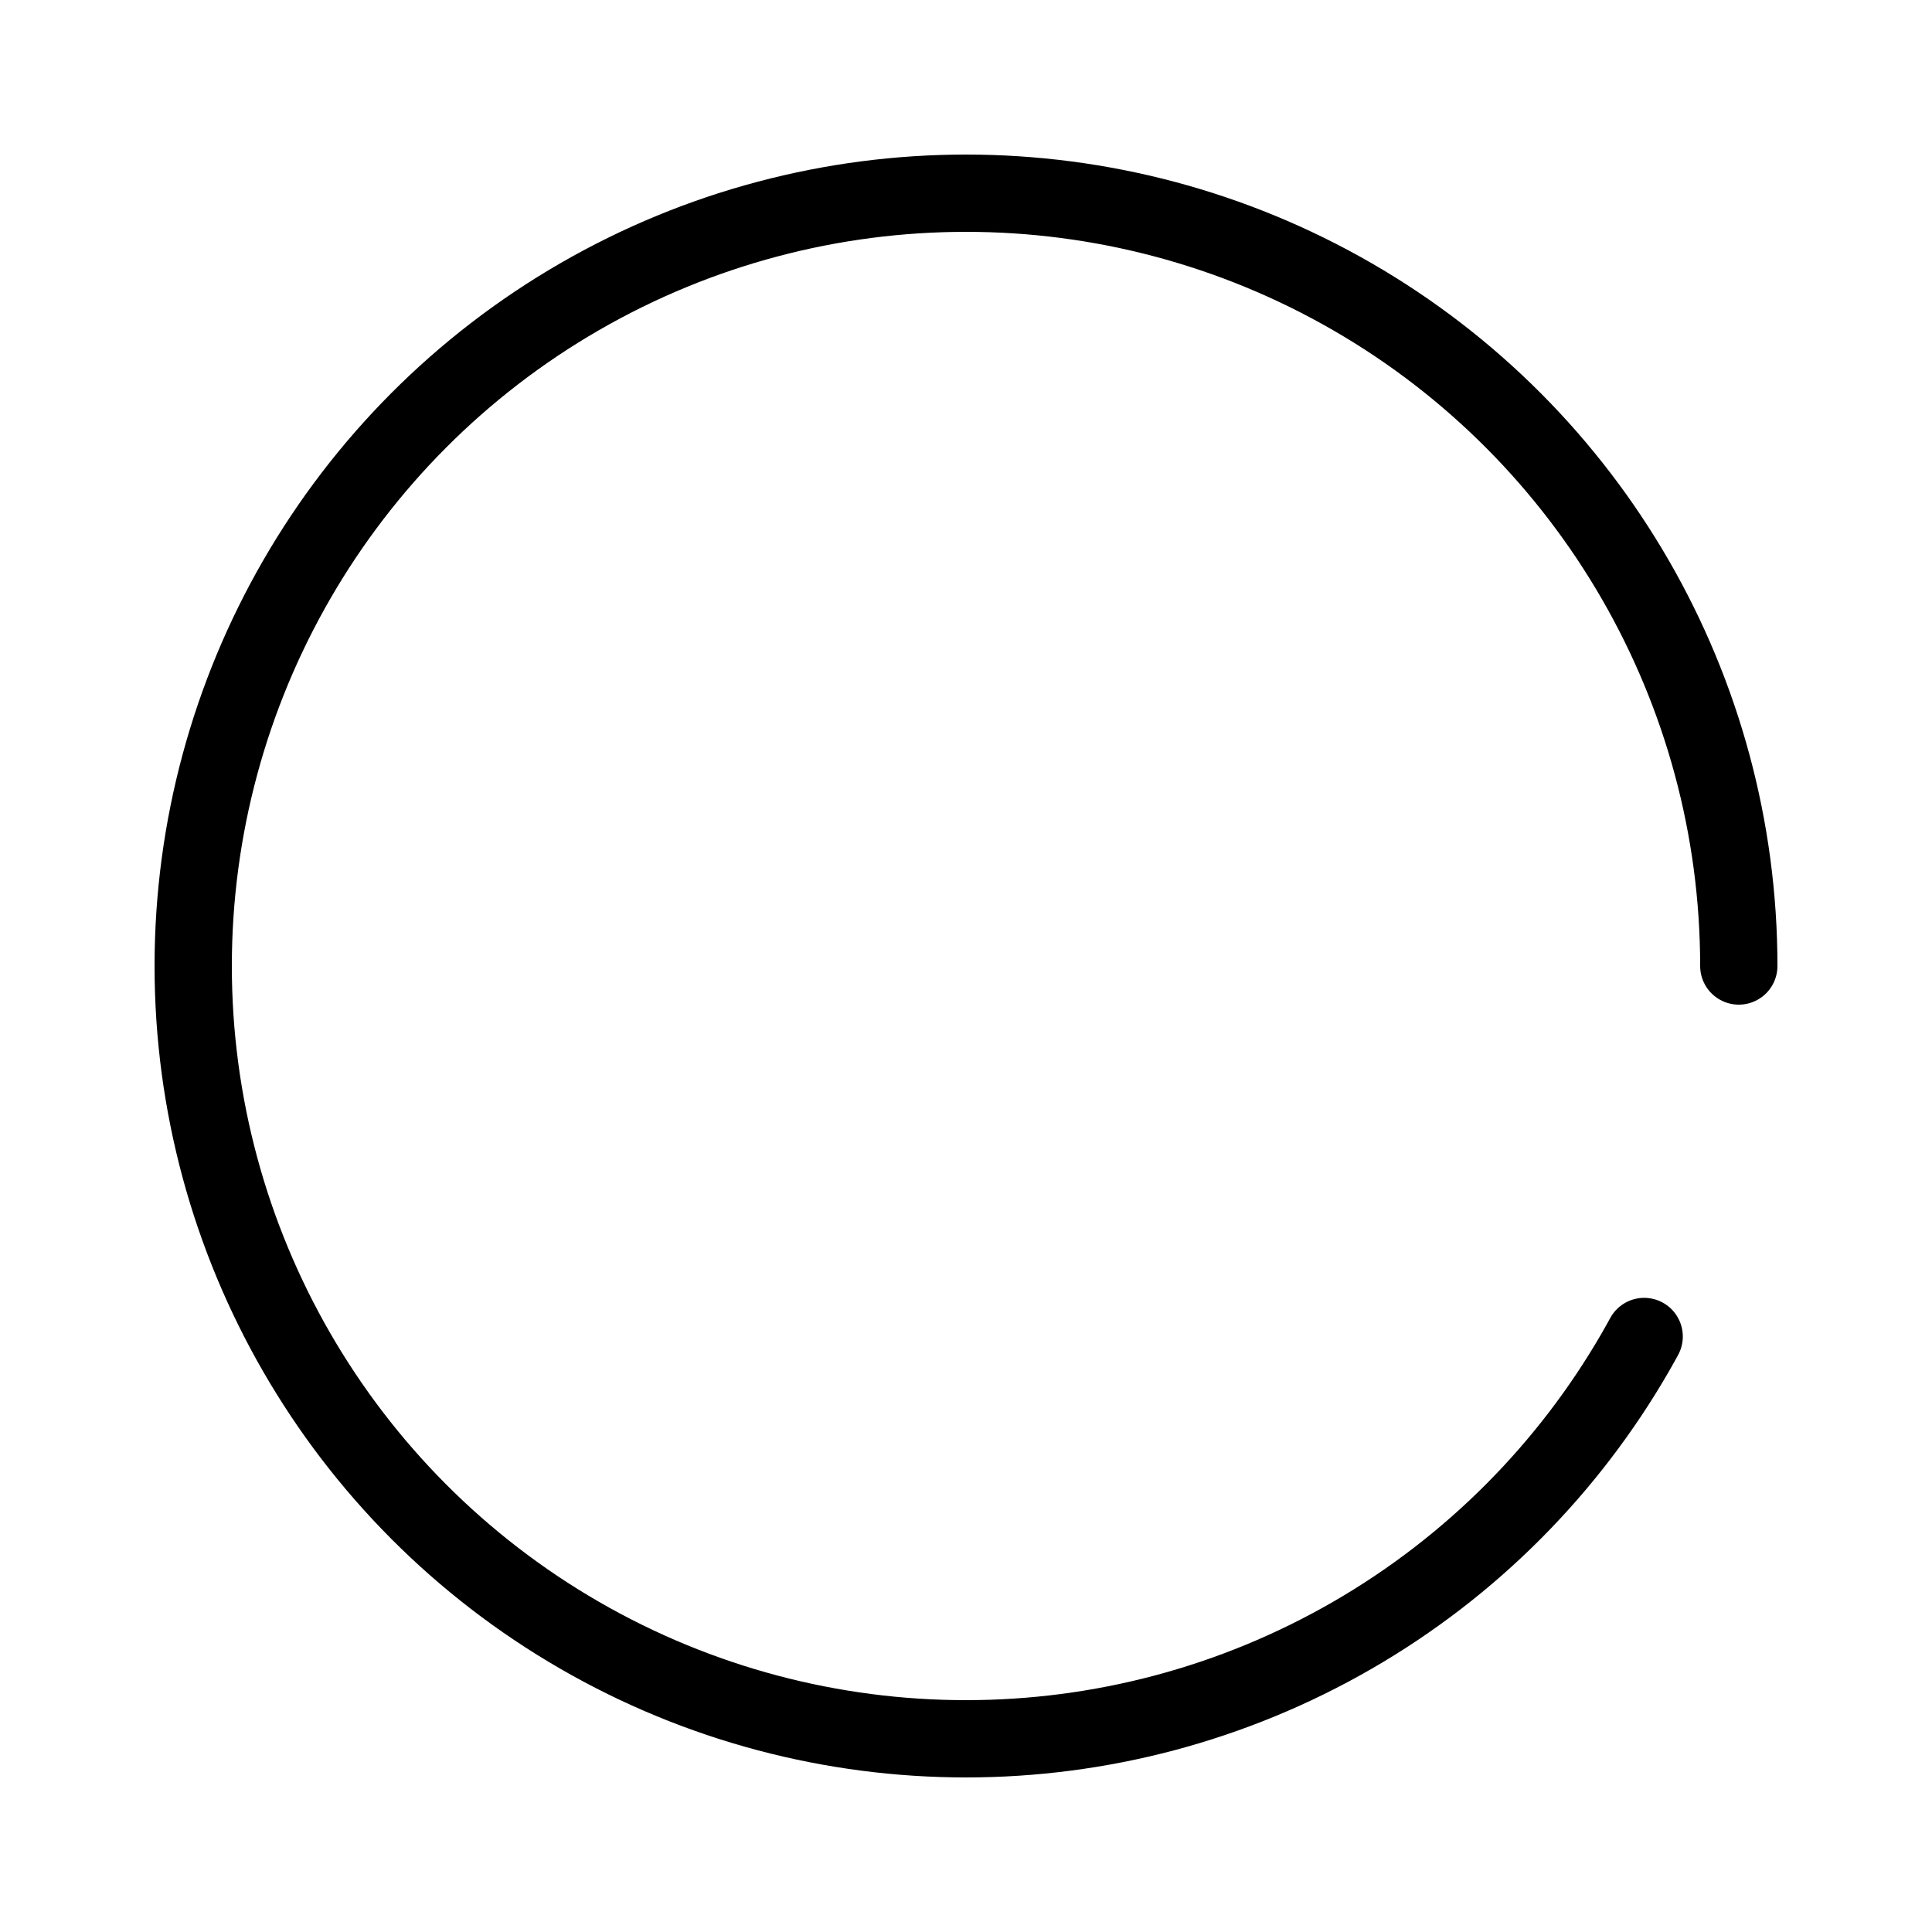<svg xmlns="http://www.w3.org/2000/svg" class="circular-loader" viewBox="25 25 50 50">
	<defs>
		<style>
			.circular-loader {
  -webkit-animation: rotate 2s linear infinite;
          animation: rotate 2s linear infinite;
  height: 100%;
  -webkit-transform-origin: center center;
      -ms-transform-origin: center center;
          transform-origin: center center;
  width: 100%;
  position: absolute;
  top: 0;
  left: 0;
  margin: auto;
}

.loader-path {
  stroke-dasharray: 150,200;
  stroke-dashoffset: -10;
  -webkit-animation: dash 1.5s ease-in-out infinite, color 6s ease-in-out infinite;
          animation: dash 1.5s ease-in-out infinite, color 6s ease-in-out infinite;
  stroke-linecap: round;
}

@-webkit-keyframes rotate {
  100% {
    -webkit-transform: rotate(360deg);
            transform: rotate(360deg);
  }
}

@keyframes rotate {
  100% {
    -webkit-transform: rotate(360deg);
            transform: rotate(360deg);
  }
}
@-webkit-keyframes dash {
  0% {
    stroke-dasharray: 1,200;
    stroke-dashoffset: 0;
  }
  50% {
    stroke-dasharray: 89,200;
    stroke-dashoffset: -35;
  }
  100% {
    stroke-dasharray: 89,200;
    stroke-dashoffset: -124;
  }
}
@keyframes dash {
  0% {
    stroke-dasharray: 1,200;
    stroke-dashoffset: 0;
  }
  50% {
    stroke-dasharray: 89,200;
    stroke-dashoffset: -35;
  }
  100% {
    stroke-dasharray: 89,200;
    stroke-dashoffset: -124;
  }
}
@-webkit-keyframes color {
  0% {
    stroke: #000;
  }
  40% {
    stroke: #000;
  }
  66% {
    stroke: #000;
  }
  80%, 90% {
    stroke: #000;
  }
}
@keyframes color {
  0% {
    stroke: #000;
  }
  40% {
    stroke: #000;
  }
  66% {
    stroke: #000;
  }
  80%, 90% {
    stroke: #000;
  }
}

		</style>
	</defs>
	<circle class="loader-path" cx="50" cy="50" r="20" fill="none" stroke="#000" stroke-width="2" />
</svg>